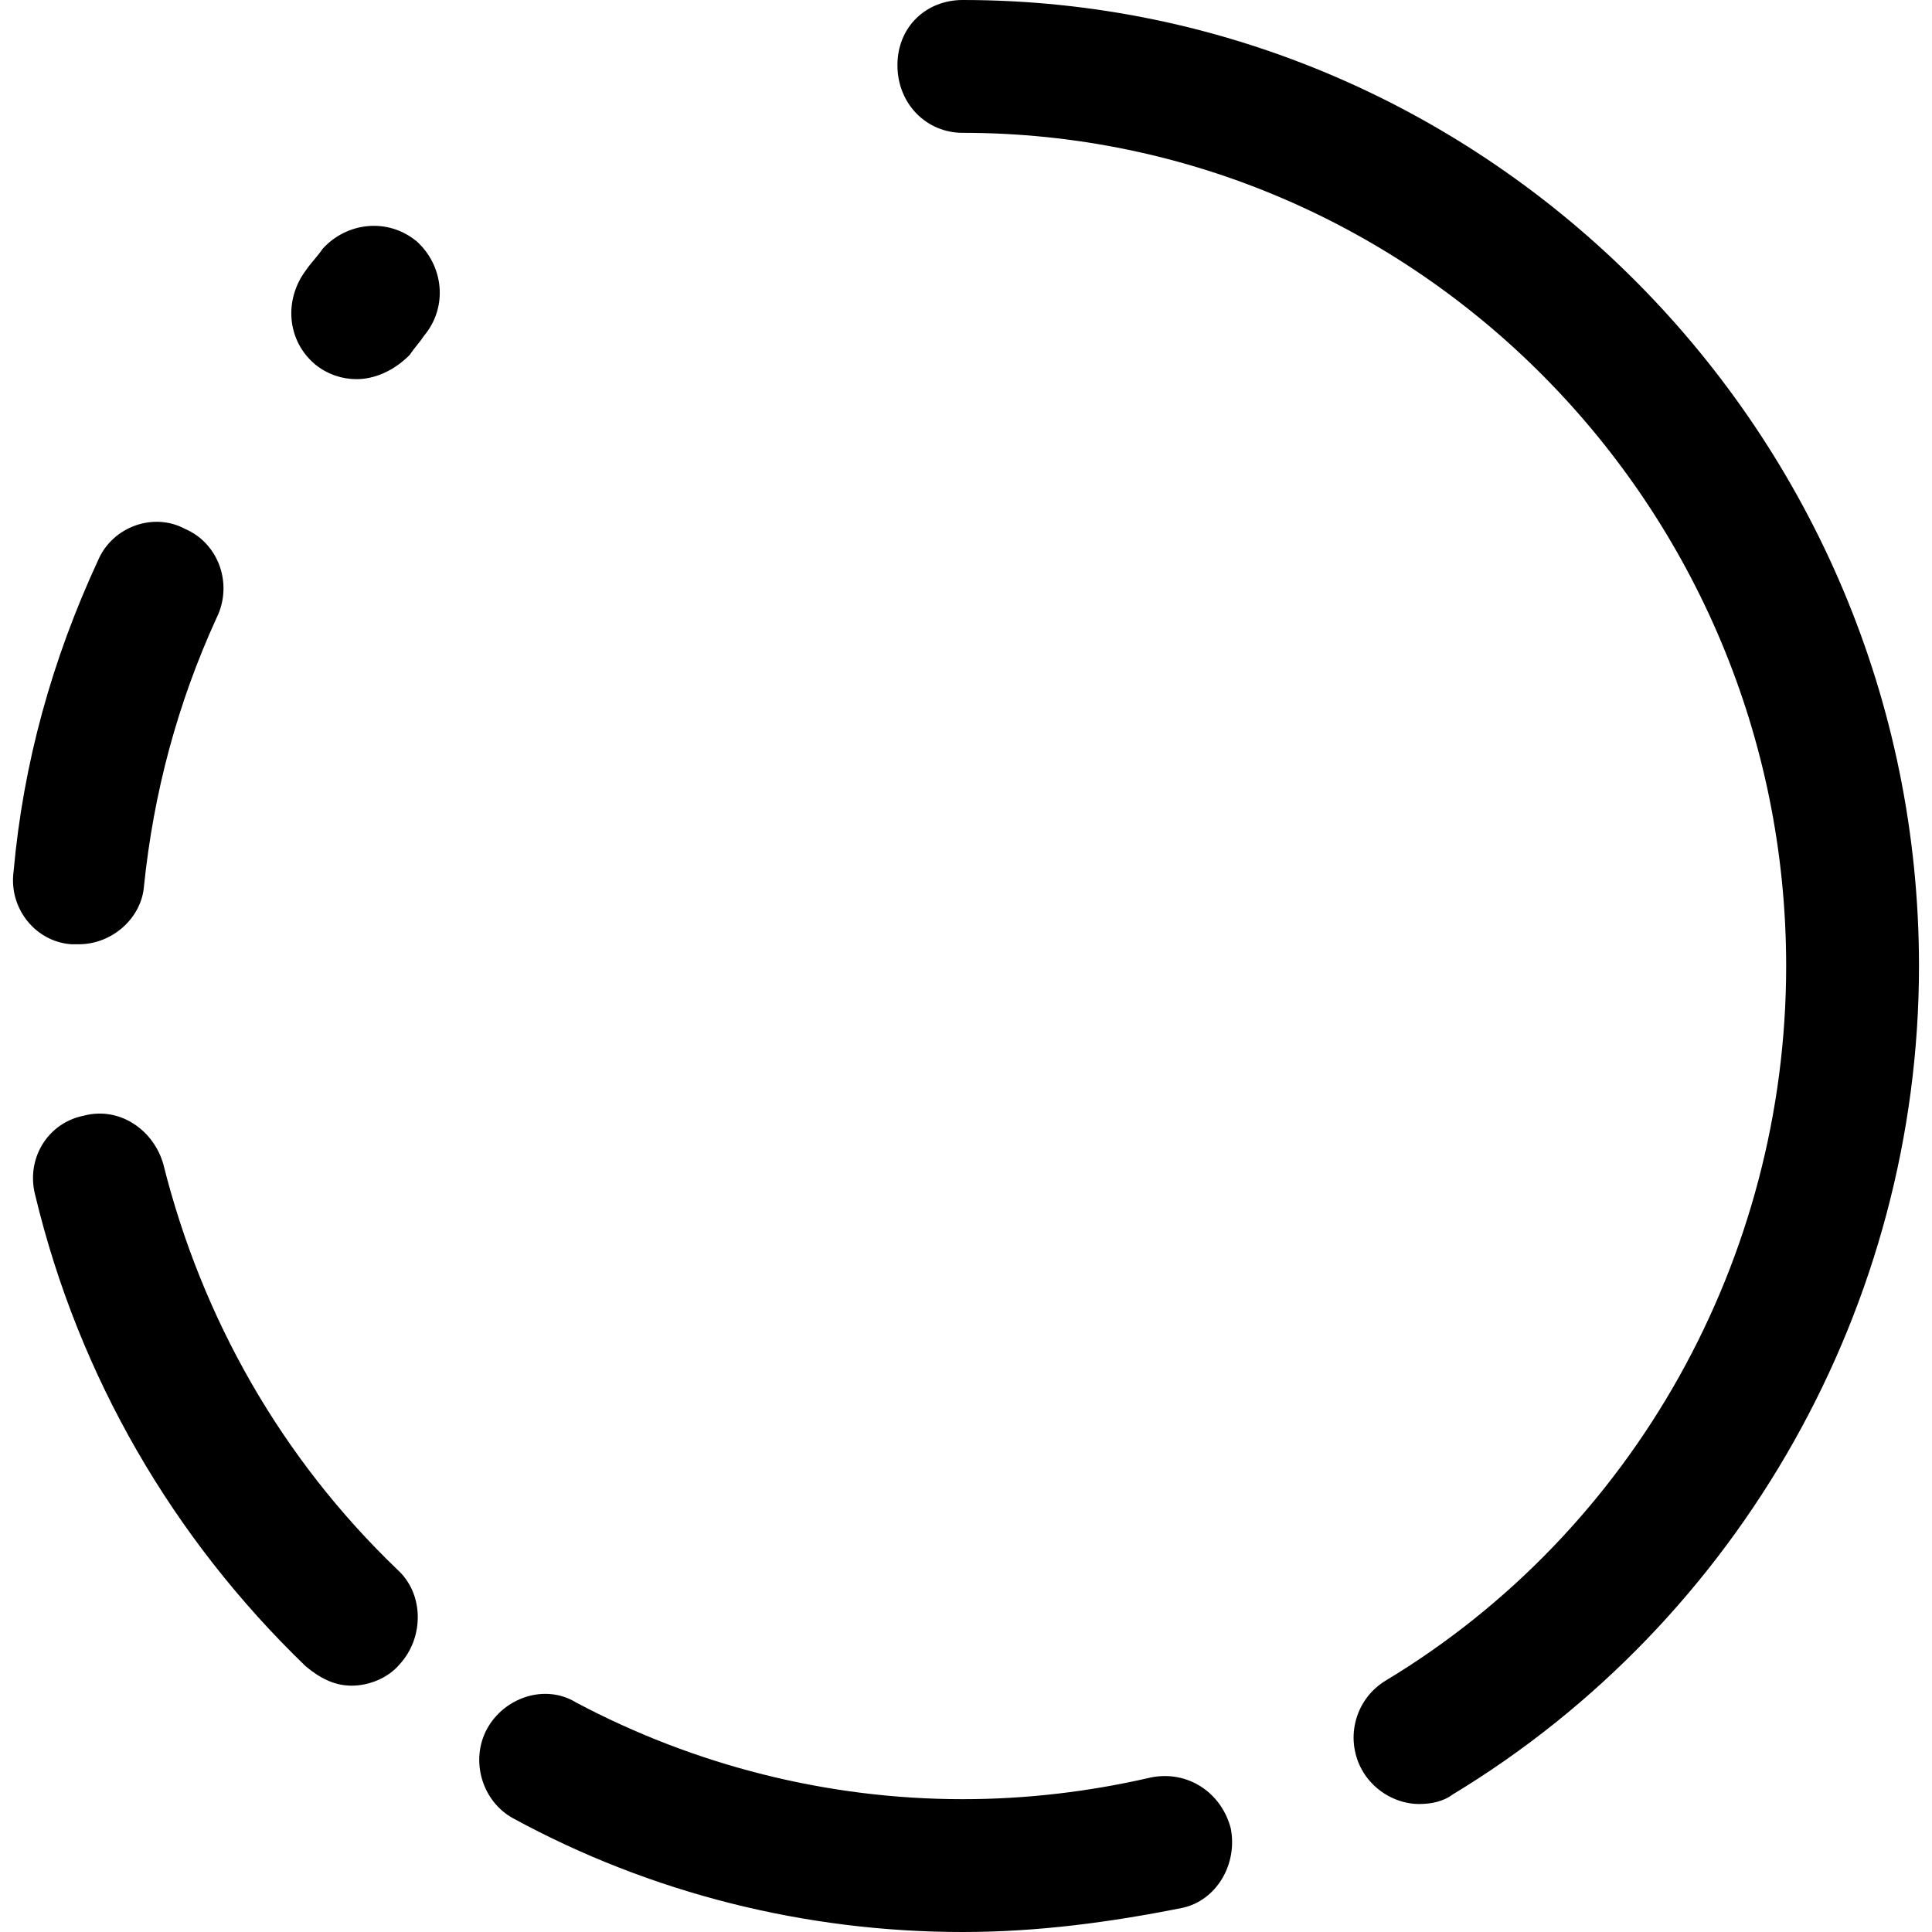 <svg id="stories" xmlns="http://www.w3.org/2000/svg" viewBox="0 0 64 64"><path d="M31.889 64c-5.2 0-10.32-1.28-14.88-3.76-1.040-0.56-1.44-1.92-0.88-2.96s1.92-1.52 2.96-0.88c3.92 2.080 8.32 3.2 12.8 3.2 2.080 0 4.16-0.24 6.24-0.72 1.2-0.24 2.32 0.48 2.64 1.68 0.24 1.2-0.48 2.4-1.6 2.64-2.4 0.48-4.8 0.8-7.28 0.8zM11.649 55.84c-0.56 0-1.040-0.24-1.52-0.64-4.4-4.24-7.52-9.6-8.96-15.6-0.32-1.2 0.4-2.4 1.6-2.64 1.2-0.32 2.32 0.48 2.64 1.6 1.28 5.12 3.92 9.76 7.76 13.44 0.88 0.8 0.88 2.24 0.080 3.12-0.4 0.48-1.040 0.72-1.6 0.72zM2.609 31.28c-0.080 0-0.16 0-0.24 0-1.2-0.080-2.080-1.2-1.92-2.4 0.32-3.6 1.28-7.040 2.8-10.32 0.48-1.12 1.84-1.6 2.88-1.040 1.12 0.48 1.6 1.84 1.040 2.96-1.28 2.8-2.080 5.76-2.4 8.88-0.080 1.040-1.040 1.92-2.16 1.92zM11.809 12.56c-0.48 0-0.96-0.16-1.36-0.48-0.96-0.8-1.040-2.16-0.32-3.12 0.16-0.24 0.4-0.48 0.56-0.72 0.8-0.88 2.16-1.040 3.12-0.24 0.88 0.8 1.040 2.16 0.24 3.12-0.16 0.24-0.32 0.4-0.48 0.64-0.56 0.56-1.2 0.8-1.76 0.8zM47.009 59.76c-0.72 0-1.44-0.4-1.84-1.040-0.64-1.040-0.32-2.4 0.72-3.040 8.24-4.96 13.28-14 13.28-23.68 0-15.2-12.24-27.6-27.28-27.6-1.2 0-2.16-0.96-2.16-2.24s0.96-2.16 2.16-2.16c17.44 0 31.68 14.4 31.68 32 0 11.2-5.92 21.68-15.44 27.44-0.32 0.24-0.72 0.32-1.12 0.32z"></path></svg>
